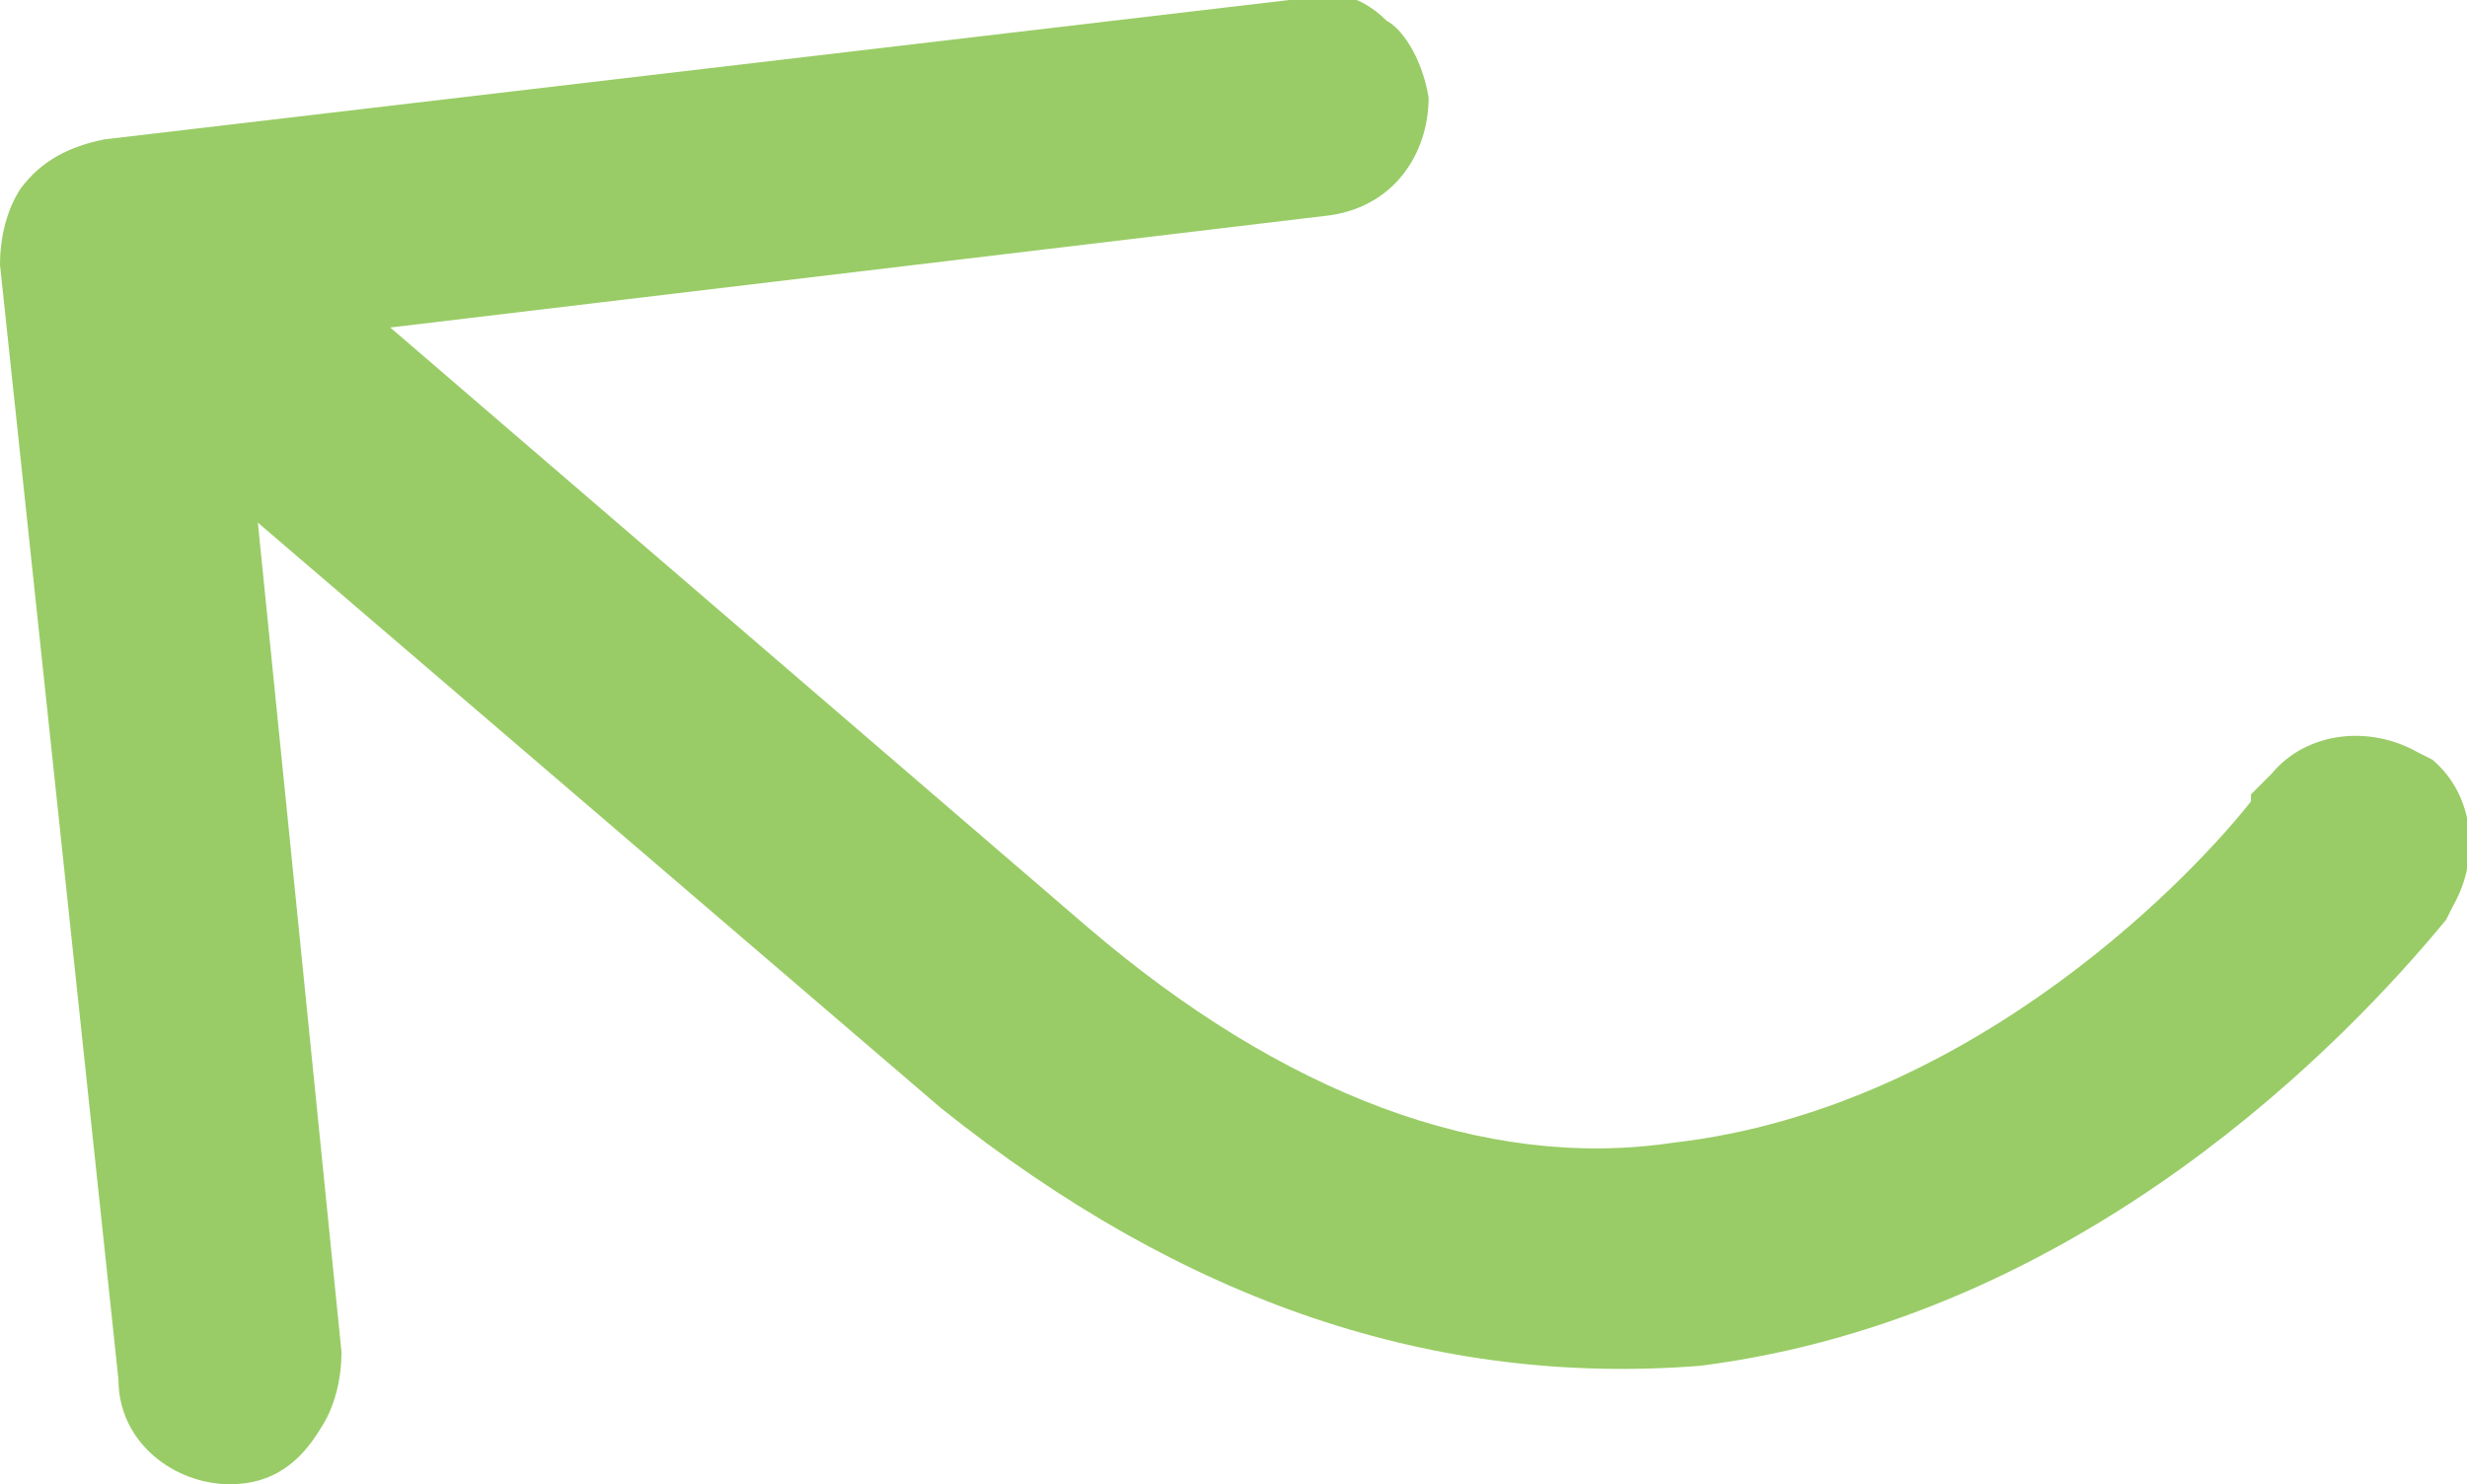 <?xml version="1.0" encoding="utf-8"?>
<!-- Generator: Adobe Illustrator 19.1.0, SVG Export Plug-In . SVG Version: 6.00 Build 0)  -->
<svg version="1.1" id="Layer_1" xmlns="http://www.w3.org/2000/svg" xmlns:xlink="http://www.w3.org/1999/xlink" x="0px" y="0px"
	 viewBox="-369.3 252.9 35.4 21.3" style="enable-background:new -369.3 252.9 35.4 21.3;" xml:space="preserve">
<style type="text/css">
	.st0{fill:#99CC66;}
</style>
<g>
	<path class="st0" d="M-345,271.6c6-0.7,9.9-5.8,10-6c0.2-0.3,0.2-0.7-0.1-0.9l0,0c-0.3-0.2-0.7-0.2-0.9,0.1c0,0.1-3.7,4.9-9.2,5.6
		c-3.1,0.4-6.3-0.8-9.2-3.3l-11.7-10.1l15.7-1.9c0.4,0,0.6-0.4,0.6-0.6c0-0.2-0.1-0.3-0.2-0.4c-0.1-0.1-0.3-0.2-0.5-0.1l-17.2,2.1
		c-0.4,0-0.6,0.4-0.6,0.6l1.7,16c0,0.4,0.4,0.6,0.6,0.6c0.4,0,0.6-0.4,0.6-0.6l-1.5-14.4l11.6,10C-352,270.8-348.5,271.9-345,271.6z
		"/>
	<path class="st0" d="M-366,274.2c-0.8,0-1.6-0.6-1.6-1.5l-1.7-16c0-0.4,0.1-0.8,0.3-1.1c0.3-0.4,0.7-0.6,1.2-0.7l17-2
		c0.5-0.2,1-0.1,1.4,0.3c0.2,0.1,0.5,0.5,0.6,1.1c0,0.8-0.5,1.6-1.5,1.7l-13.4,1.6l10,8.6c2.8,2.4,5.7,3.5,8.4,3.1
		c4.4-0.5,7.6-4,8.3-4.9l0-0.1l0.3-0.3c0.5-0.6,1.4-0.7,2.1-0.3l0.2,0.1c0.6,0.5,0.7,1.4,0.3,2.1l-0.1,0.2
		c-1.4,1.7-5.2,5.7-10.7,6.4l0,0c-3.8,0.3-7.4-0.9-10.9-3.7l-9.8-8.4l1.2,11.9c0,0.4-0.1,0.8-0.3,1.1
		C-365,273.9-365.4,274.2-366,274.2C-365.9,274.2-365.9,274.2-366,274.2z"/>
</g>
</svg>
